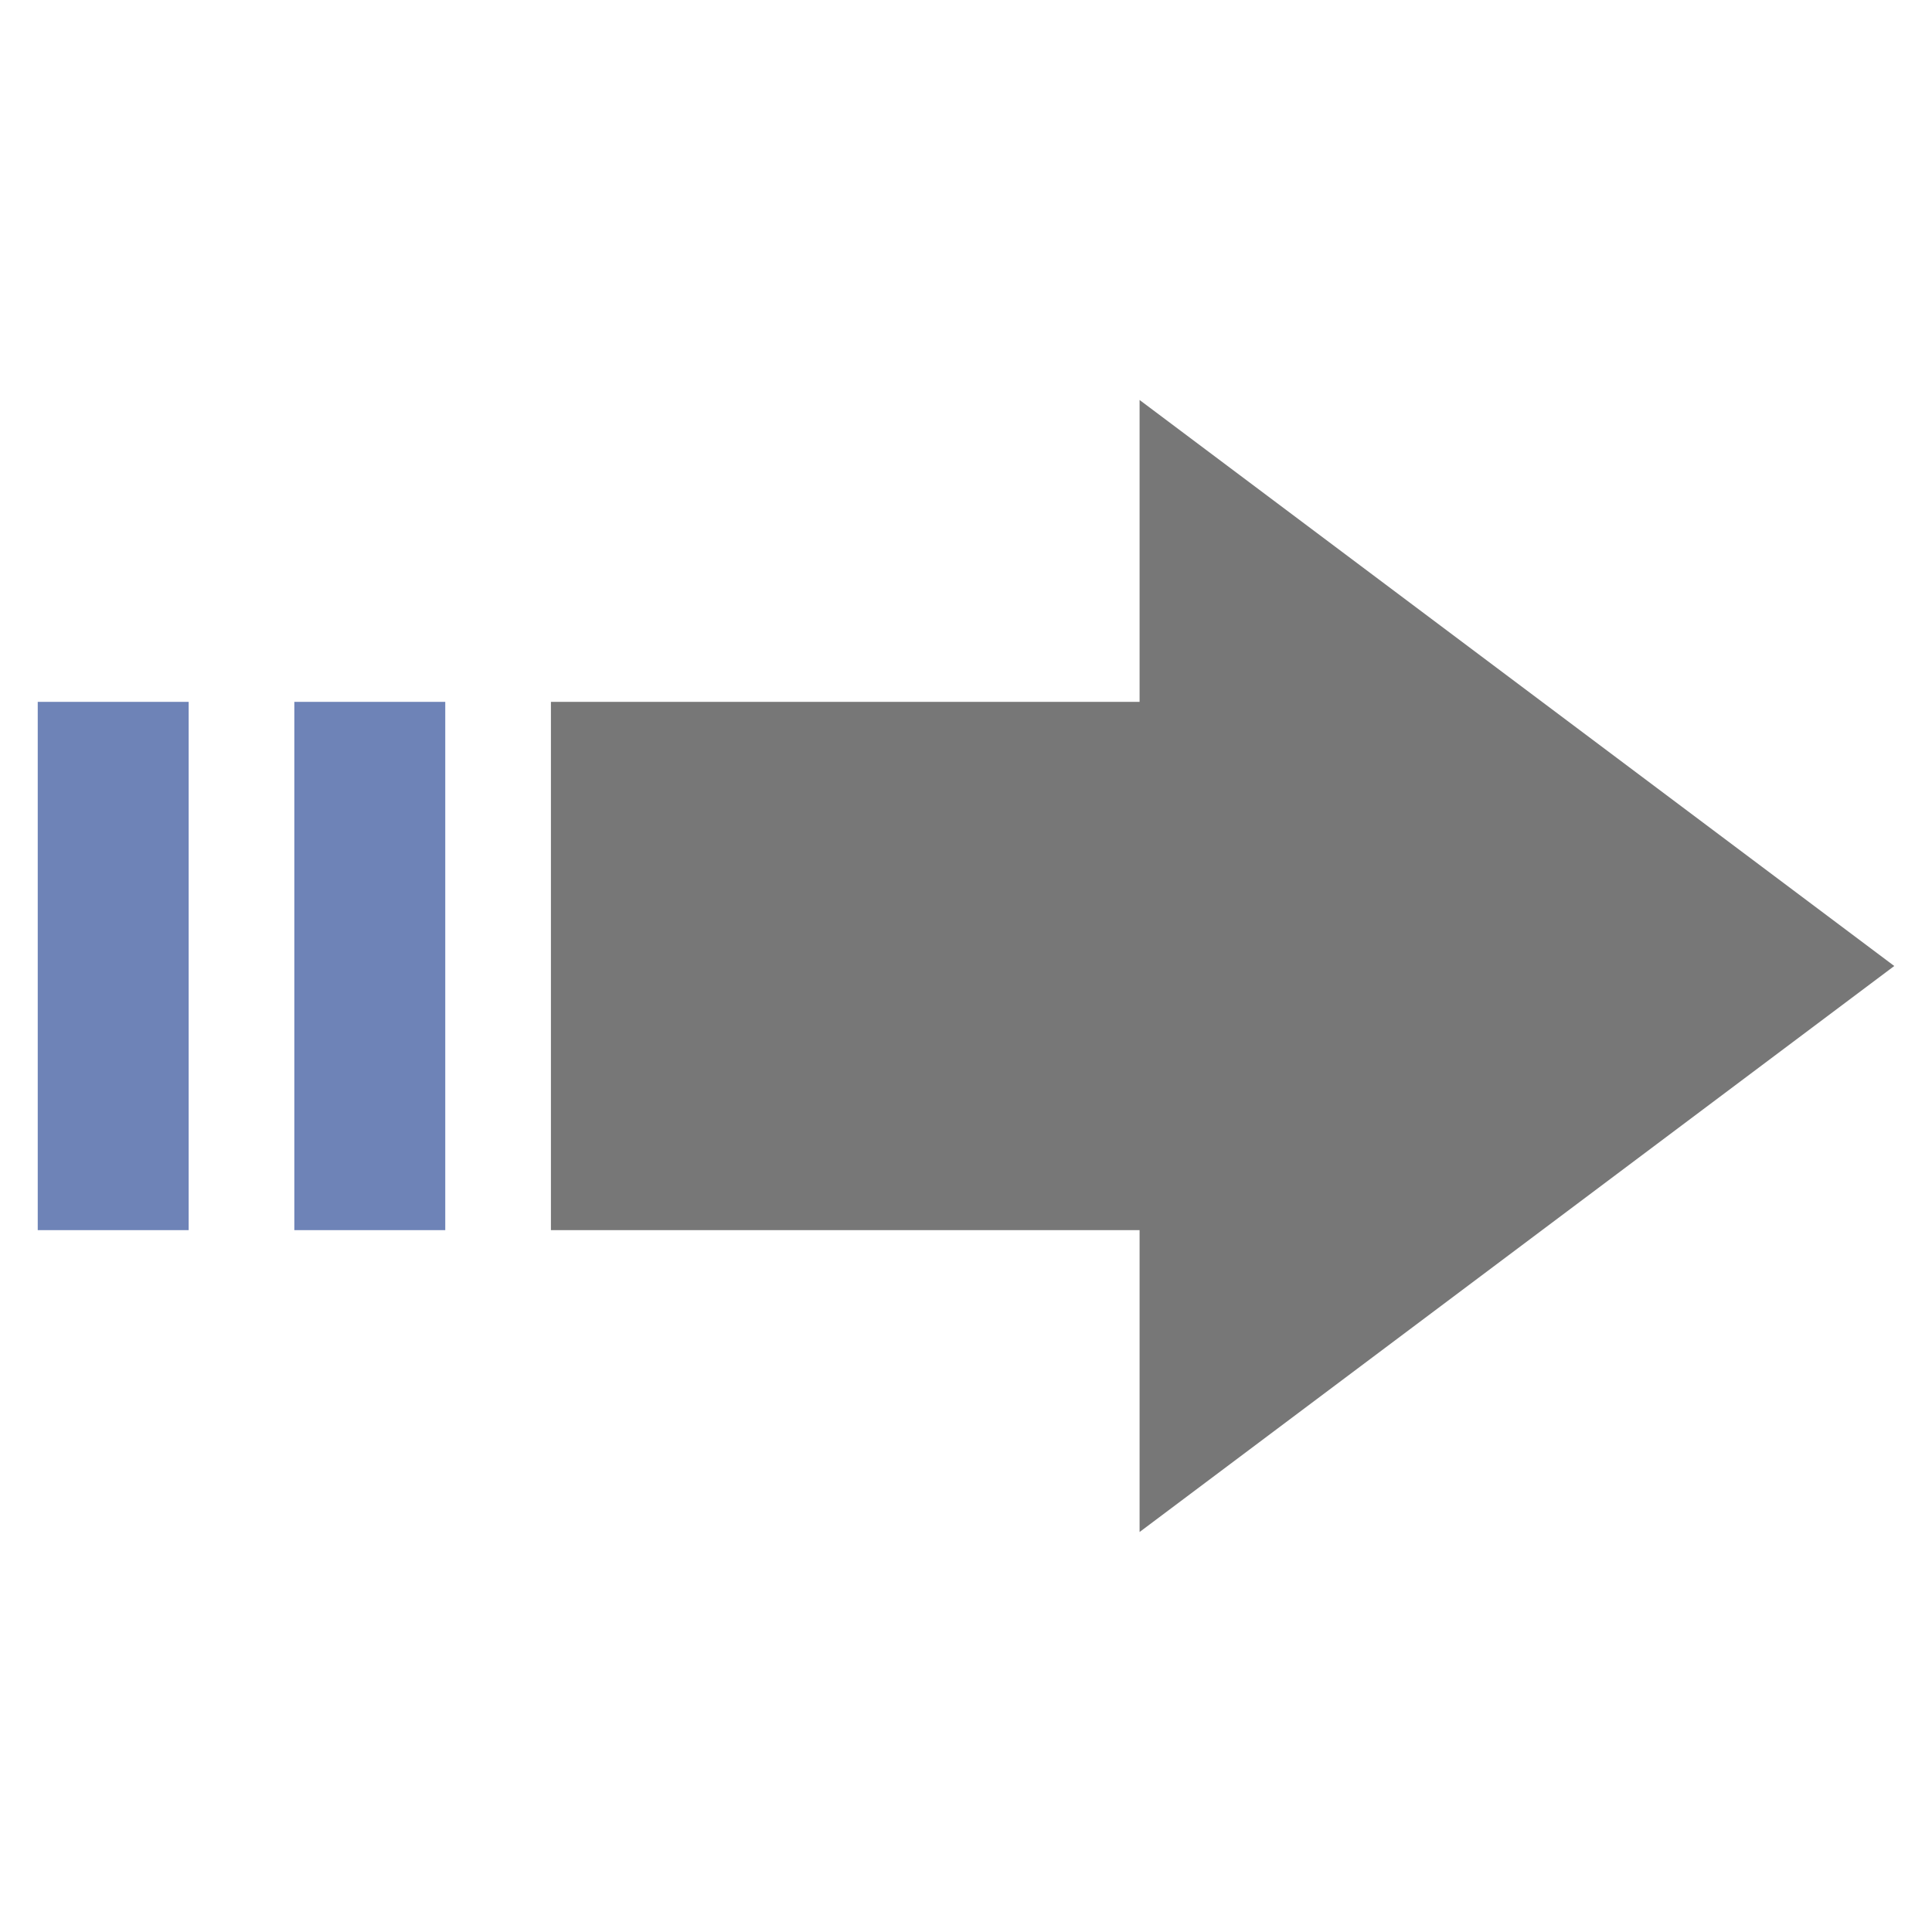 <?xml version="1.0" encoding="utf-8"?>
<!-- Generator: Adobe Illustrator 24.0.0, SVG Export Plug-In . SVG Version: 6.00 Build 0)  -->
<svg version="1.1" id="Layer_2" xmlns="http://www.w3.org/2000/svg" xmlns:xlink="http://www.w3.org/1999/xlink" x="0px" y="0px"
	 viewBox="0 0 512 512" enable-background="new 0 0 512 512" xml:space="preserve">
<g>
	<g>
		<polygon fill="#777777" points="502,256 302,106 302,186 146,186 146,326 302,326 302,406 		"/>
	</g>
	<g>
		<rect x="78" y="186" fill="#6E83B7" width="40" height="140"/>
	</g>
	<g>
		<rect x="10" y="186" fill="#6E83B7" width="40" height="140"/>
	</g>
</g>
</svg>
